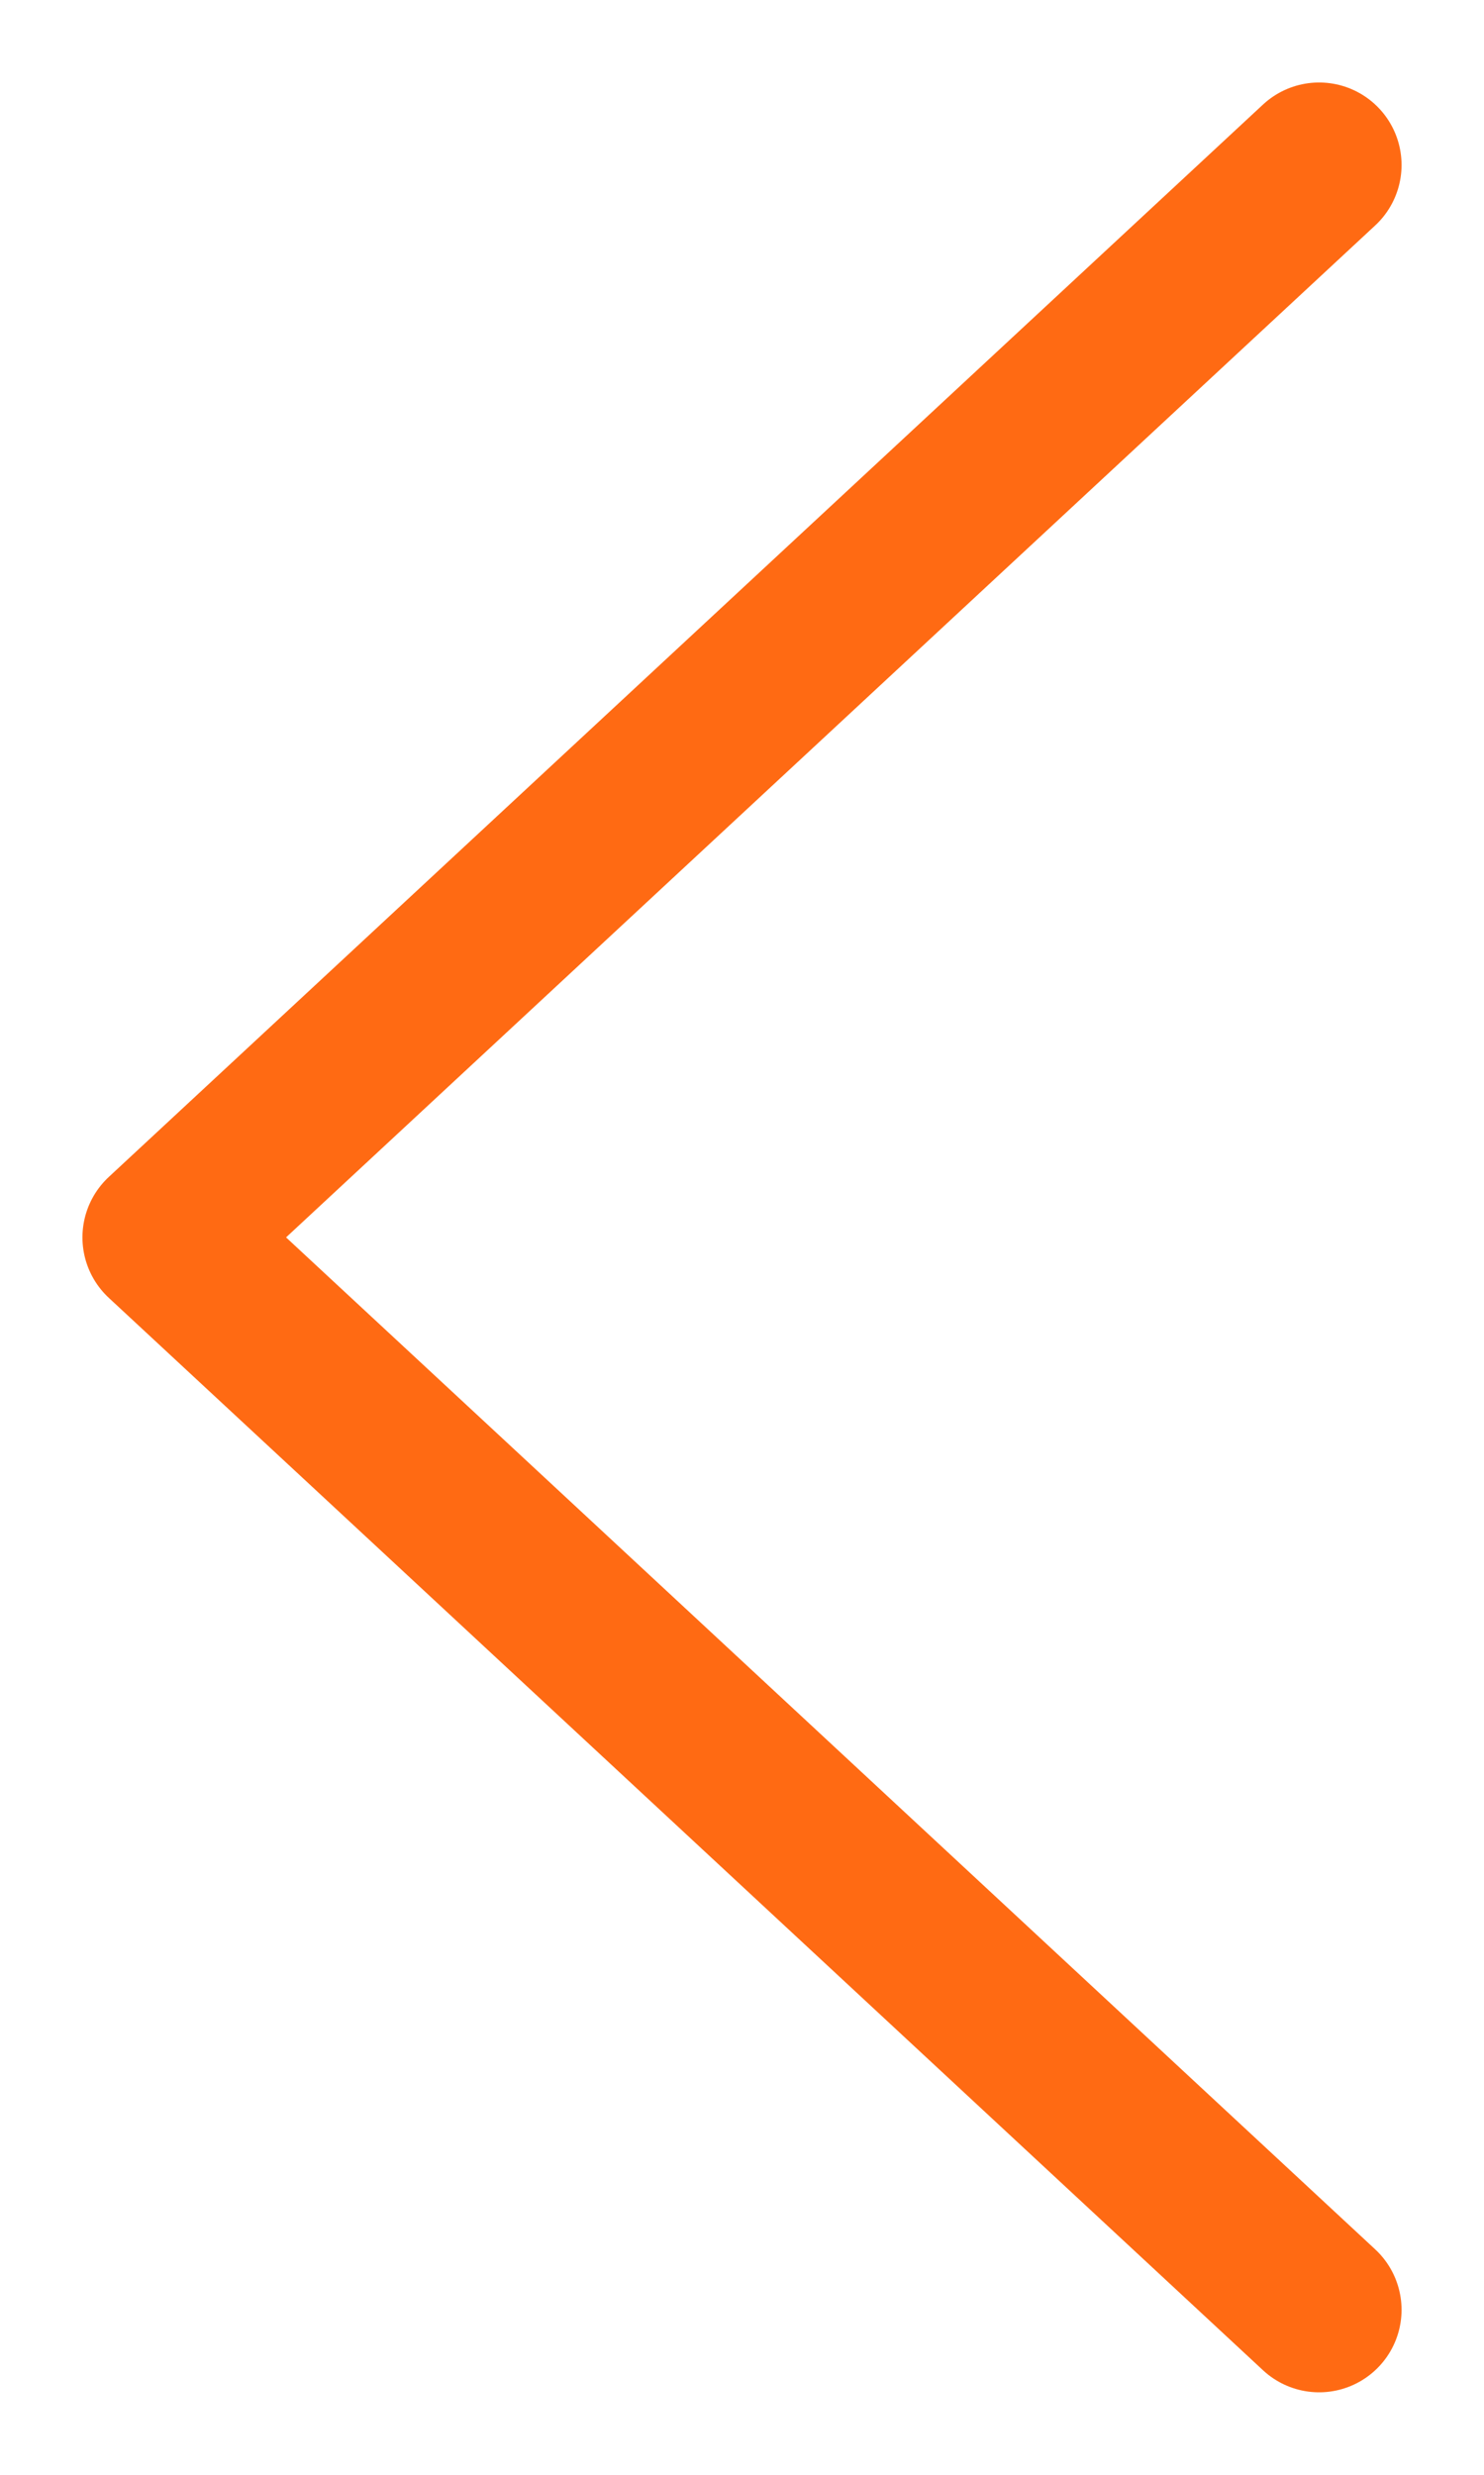 <?xml version="1.0" encoding="UTF-8" standalone="no"?>
<svg
   width="9"
   height="15"
   viewBox="0 0 9 15"
   fill="none"
   version="1.1"
   id="svg4"
   sodipodi:docname="arrow-l.svg"
   inkscape:version="1.1.1 (3bf5ae0d25, 2021-09-20)"
   xmlns:inkscape="http://www.inkscape.org/namespaces/inkscape"
   xmlns:sodipodi="http://sodipodi.sourceforge.net/DTD/sodipodi-0.dtd"
   xmlns="http://www.w3.org/2000/svg"
   xmlns:svg="http://www.w3.org/2000/svg">
  <defs
     id="defs8" />
  <sodipodi:namedview
     id="namedview6"
     pagecolor="#ffffff"
     bordercolor="#666666"
     borderopacity="1.0"
     inkscape:pageshadow="2"
     inkscape:pageopacity="0.0"
     inkscape:pagecheckerboard="0"
     showgrid="false"
     inkscape:zoom="34.666667"
     inkscape:cx="4.4855769"
     inkscape:cy="7.4855769"
     inkscape:window-width="1366"
     inkscape:window-height="745"
     inkscape:window-x="1358"
     inkscape:window-y="-8"
     inkscape:window-maximized="1"
     inkscape:current-layer="svg4" />
  <path
     d="M 8,1 1,7.5 2.688,9.067 8,14"
     stroke="#5f636b"
     stroke-linecap="round"
     stroke-linejoin="round"
     id="path2"
     sodipodi:nodetypes="cccc"
     style="stroke:#ff6a13;stroke-opacity:1" />
</svg>
